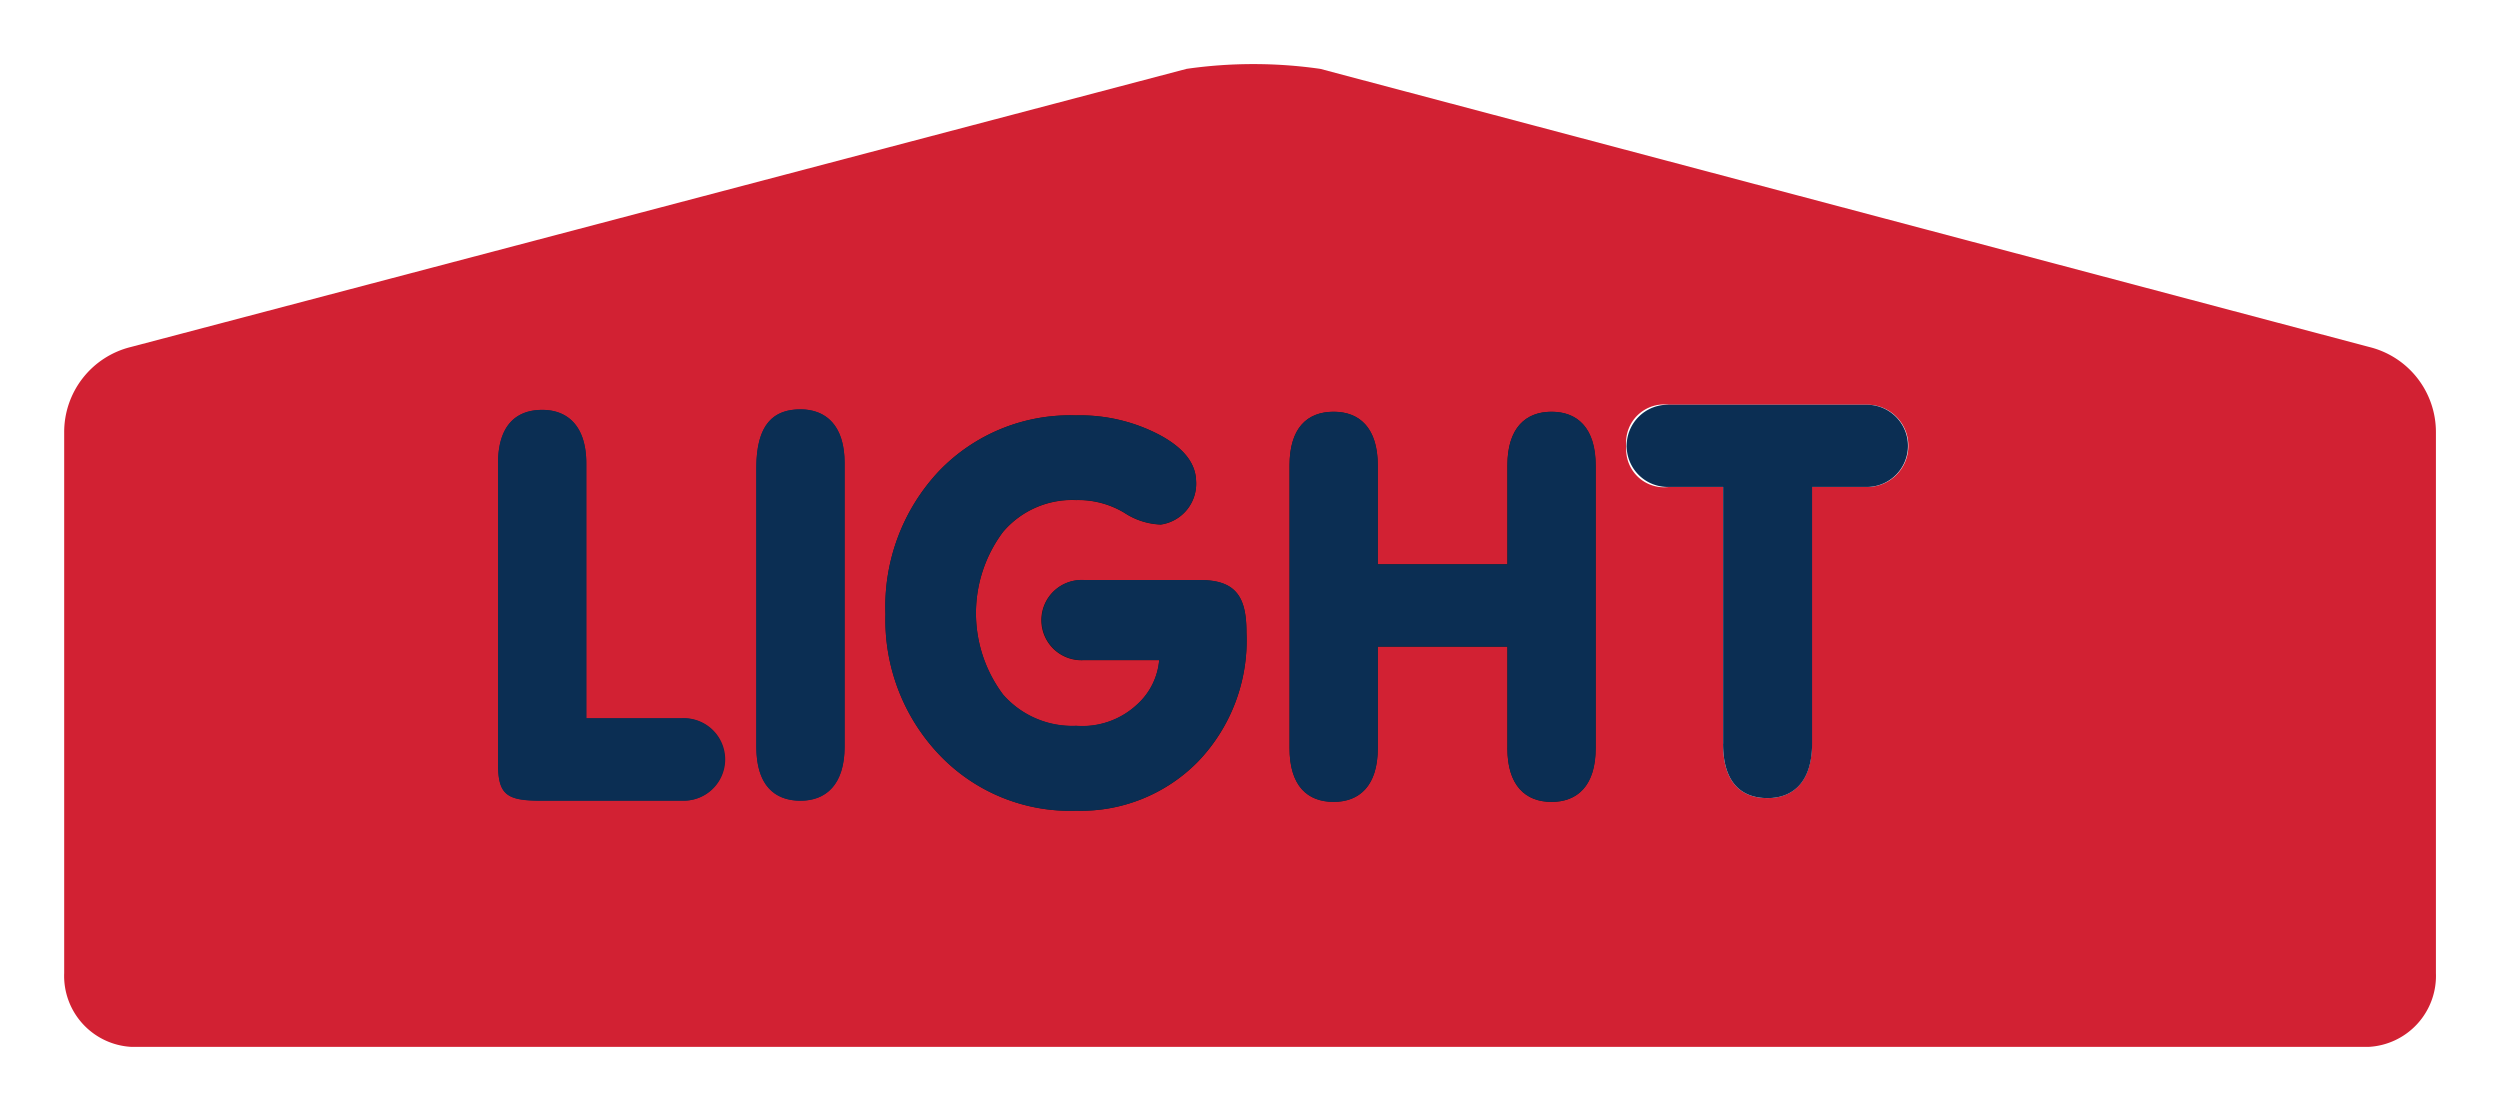 <svg xmlns="http://www.w3.org/2000/svg" xmlns:xlink="http://www.w3.org/1999/xlink" width="117.003" height="51.996" viewBox="0 0 117.003 51.996">
  <defs>
    <filter id="Shape_46" x="0" y="0" width="117.003" height="51.996" filterUnits="userSpaceOnUse">
      <feOffset dx="1.696" dy="1.06" input="SourceAlpha"/>
      <feGaussianBlur stdDeviation="1" result="blur"/>
      <feFlood flood-color="#090202" flood-opacity="0.149"/>
      <feComposite operator="in" in2="blur"/>
      <feComposite in="SourceGraphic"/>
    </filter>
  </defs>
  <g id="라이트" transform="translate(-40.692 -28.057)">
    <g transform="matrix(1, 0, 0, 1, 40.69, 28.06)" filter="url(#Shape_46)">
      <path id="Shape_46-2" data-name="Shape 46" d="M153,72.543a3.328,3.328,0,0,1-3.164,3.45H45.159A3.326,3.326,0,0,1,42,72.543V47.227a4.1,4.1,0,0,1,3.124-3.991L94.532,30.219a22.034,22.034,0,0,1,6.249,0l49.092,13.016A4.1,4.1,0,0,1,153,47.227Z" transform="translate(-40.69 -28.06)" fill="#d22133"/>
    </g>
    <g id="Vector_Smart_Object_copy_12" data-name="Vector Smart Object copy 12">
      <g id="Vector_Smart_Object_copy_12-2" data-name="Vector Smart Object copy 12" transform="translate(-103.462 -88.528)">
        <g id="그룹_194" data-name="그룹 194">
          <path id="패스_580" data-name="패스 580" d="M171.593,150.2h4.474a1.929,1.929,0,1,1,0,3.853h-6.617c-1.6,0-1.988-.291-1.988-1.74v-14.04c0-1.768.837-2.506,2.067-2.506,1.176,0,2.064.738,2.064,2.506Z" fill="#152645"/>
          <path id="패스_581" data-name="패스 581" d="M181.617,135.744c1.177,0,2.065.739,2.065,2.506v13.274c0,1.795-.888,2.533-2.065,2.533-1.229,0-2.066-.739-2.066-2.533V138.488C179.551,136.4,180.388,135.744,181.617,135.744Z" fill="#152645"/>
        </g>
        <path id="패스_582" data-name="패스 582" d="M220.265,137.464a1.779,1.779,0,0,1,2-1.936h9.191a1.925,1.925,0,1,1,0,3.846h-2.5v12.016c0,1.8-.9,2.546-2.081,2.546-1.237,0-2.08-.742-2.08-2.546V139.374h-2.528a1.771,1.771,0,0,1-2-1.91" fill="#fff"/>
        <g id="그룹_195" data-name="그룹 195">
          <path id="패스_583" data-name="패스 583" d="M198.406,147.482H194.88a1.876,1.876,0,1,1,0-3.745h5.455c1.725,0,2.156.868,2.156,2.456a8.181,8.181,0,0,1-2.284,6.053,7.68,7.68,0,0,1-5.682,2.282,8.447,8.447,0,0,1-6.419-2.629,9.155,9.155,0,0,1-2.511-6.573,9.252,9.252,0,0,1,2.511-6.7,8.5,8.5,0,0,1,6.394-2.6,7.993,7.993,0,0,1,3.932.918c1.116.6,1.674,1.315,1.7,2.134a1.931,1.931,0,0,1-1.65,2.059,3.3,3.3,0,0,1-1.7-.546,4.189,4.189,0,0,0-2.258-.6,4.245,4.245,0,0,0-3.425,1.488,6.348,6.348,0,0,0,0,7.616,4.3,4.3,0,0,0,3.425,1.464,3.756,3.756,0,0,0,2.841-.992A3.162,3.162,0,0,0,198.406,147.482Z" fill="#1a1818"/>
        </g>
        <g id="그룹_196" data-name="그룹 196">
          <path id="패스_584" data-name="패스 584" d="M208.635,146.845v4.75c0,1.772-.867,2.516-2.065,2.516-1.224,0-2.064-.745-2.064-2.516V138.372c0-1.772.841-2.516,2.064-2.516,1.2,0,2.065.745,2.065,2.516v4.622H214.7v-4.622c0-1.772.867-2.516,2.065-2.516s2.065.745,2.065,2.516V151.6c0,1.772-.867,2.516-2.065,2.516s-2.065-.745-2.065-2.516v-4.75Z" fill="#1a1818"/>
        </g>
      </g>
      <path id="Color_Overlay" data-name="Color Overlay" d="M84.644,63.371A9.155,9.155,0,0,1,82.132,56.8a9.251,9.251,0,0,1,2.512-6.7,8.5,8.5,0,0,1,6.394-2.6,7.987,7.987,0,0,1,3.932.918c1.116.6,1.674,1.315,1.7,2.134A1.932,1.932,0,0,1,95.02,52.6a3.306,3.306,0,0,1-1.7-.546,4.192,4.192,0,0,0-2.258-.6,4.248,4.248,0,0,0-3.425,1.489,6.351,6.351,0,0,0,0,7.616,4.3,4.3,0,0,0,3.425,1.463,3.756,3.756,0,0,0,2.841-.992,3.163,3.163,0,0,0,1.04-2.084H91.418a1.875,1.875,0,1,1,0-3.745h5.454c1.725,0,2.156.868,2.156,2.455a8.183,8.183,0,0,1-2.283,6.053A7.682,7.682,0,0,1,91.063,66,8.445,8.445,0,0,1,84.644,63.371Zm26.6-.3v-4.75h-6.069v4.75c0,1.772-.867,2.516-2.065,2.516-1.224,0-2.065-.744-2.065-2.516V49.845c0-1.772.841-2.516,2.065-2.516,1.2,0,2.065.744,2.065,2.516v4.622h6.069V49.845c0-1.772.867-2.516,2.065-2.516s2.065.744,2.065,2.516V63.068c0,1.772-.867,2.516-2.065,2.516S111.241,64.84,111.241,63.068ZM76.089,63V49.96c0-2.084.837-2.744,2.066-2.744,1.177,0,2.065.739,2.065,2.507V63c0,1.795-.887,2.533-2.065,2.533C76.926,65.529,76.089,64.79,76.089,63Zm-10.1,2.533c-1.6,0-1.988-.291-1.988-1.74V49.748c0-1.768.837-2.506,2.067-2.506,1.176,0,2.065.738,2.065,2.506V61.676H72.6a1.928,1.928,0,1,1,0,3.853Zm55.347-2.666V50.846h-2.529a1.924,1.924,0,1,1,0-3.846H128a1.924,1.924,0,1,1,0,3.846h-2.5V62.863c0,1.8-.9,2.546-2.082,2.546C122.176,65.409,121.334,64.668,121.334,62.863Z" fill="#0b2e53"/>
    </g>
  </g>
</svg>
